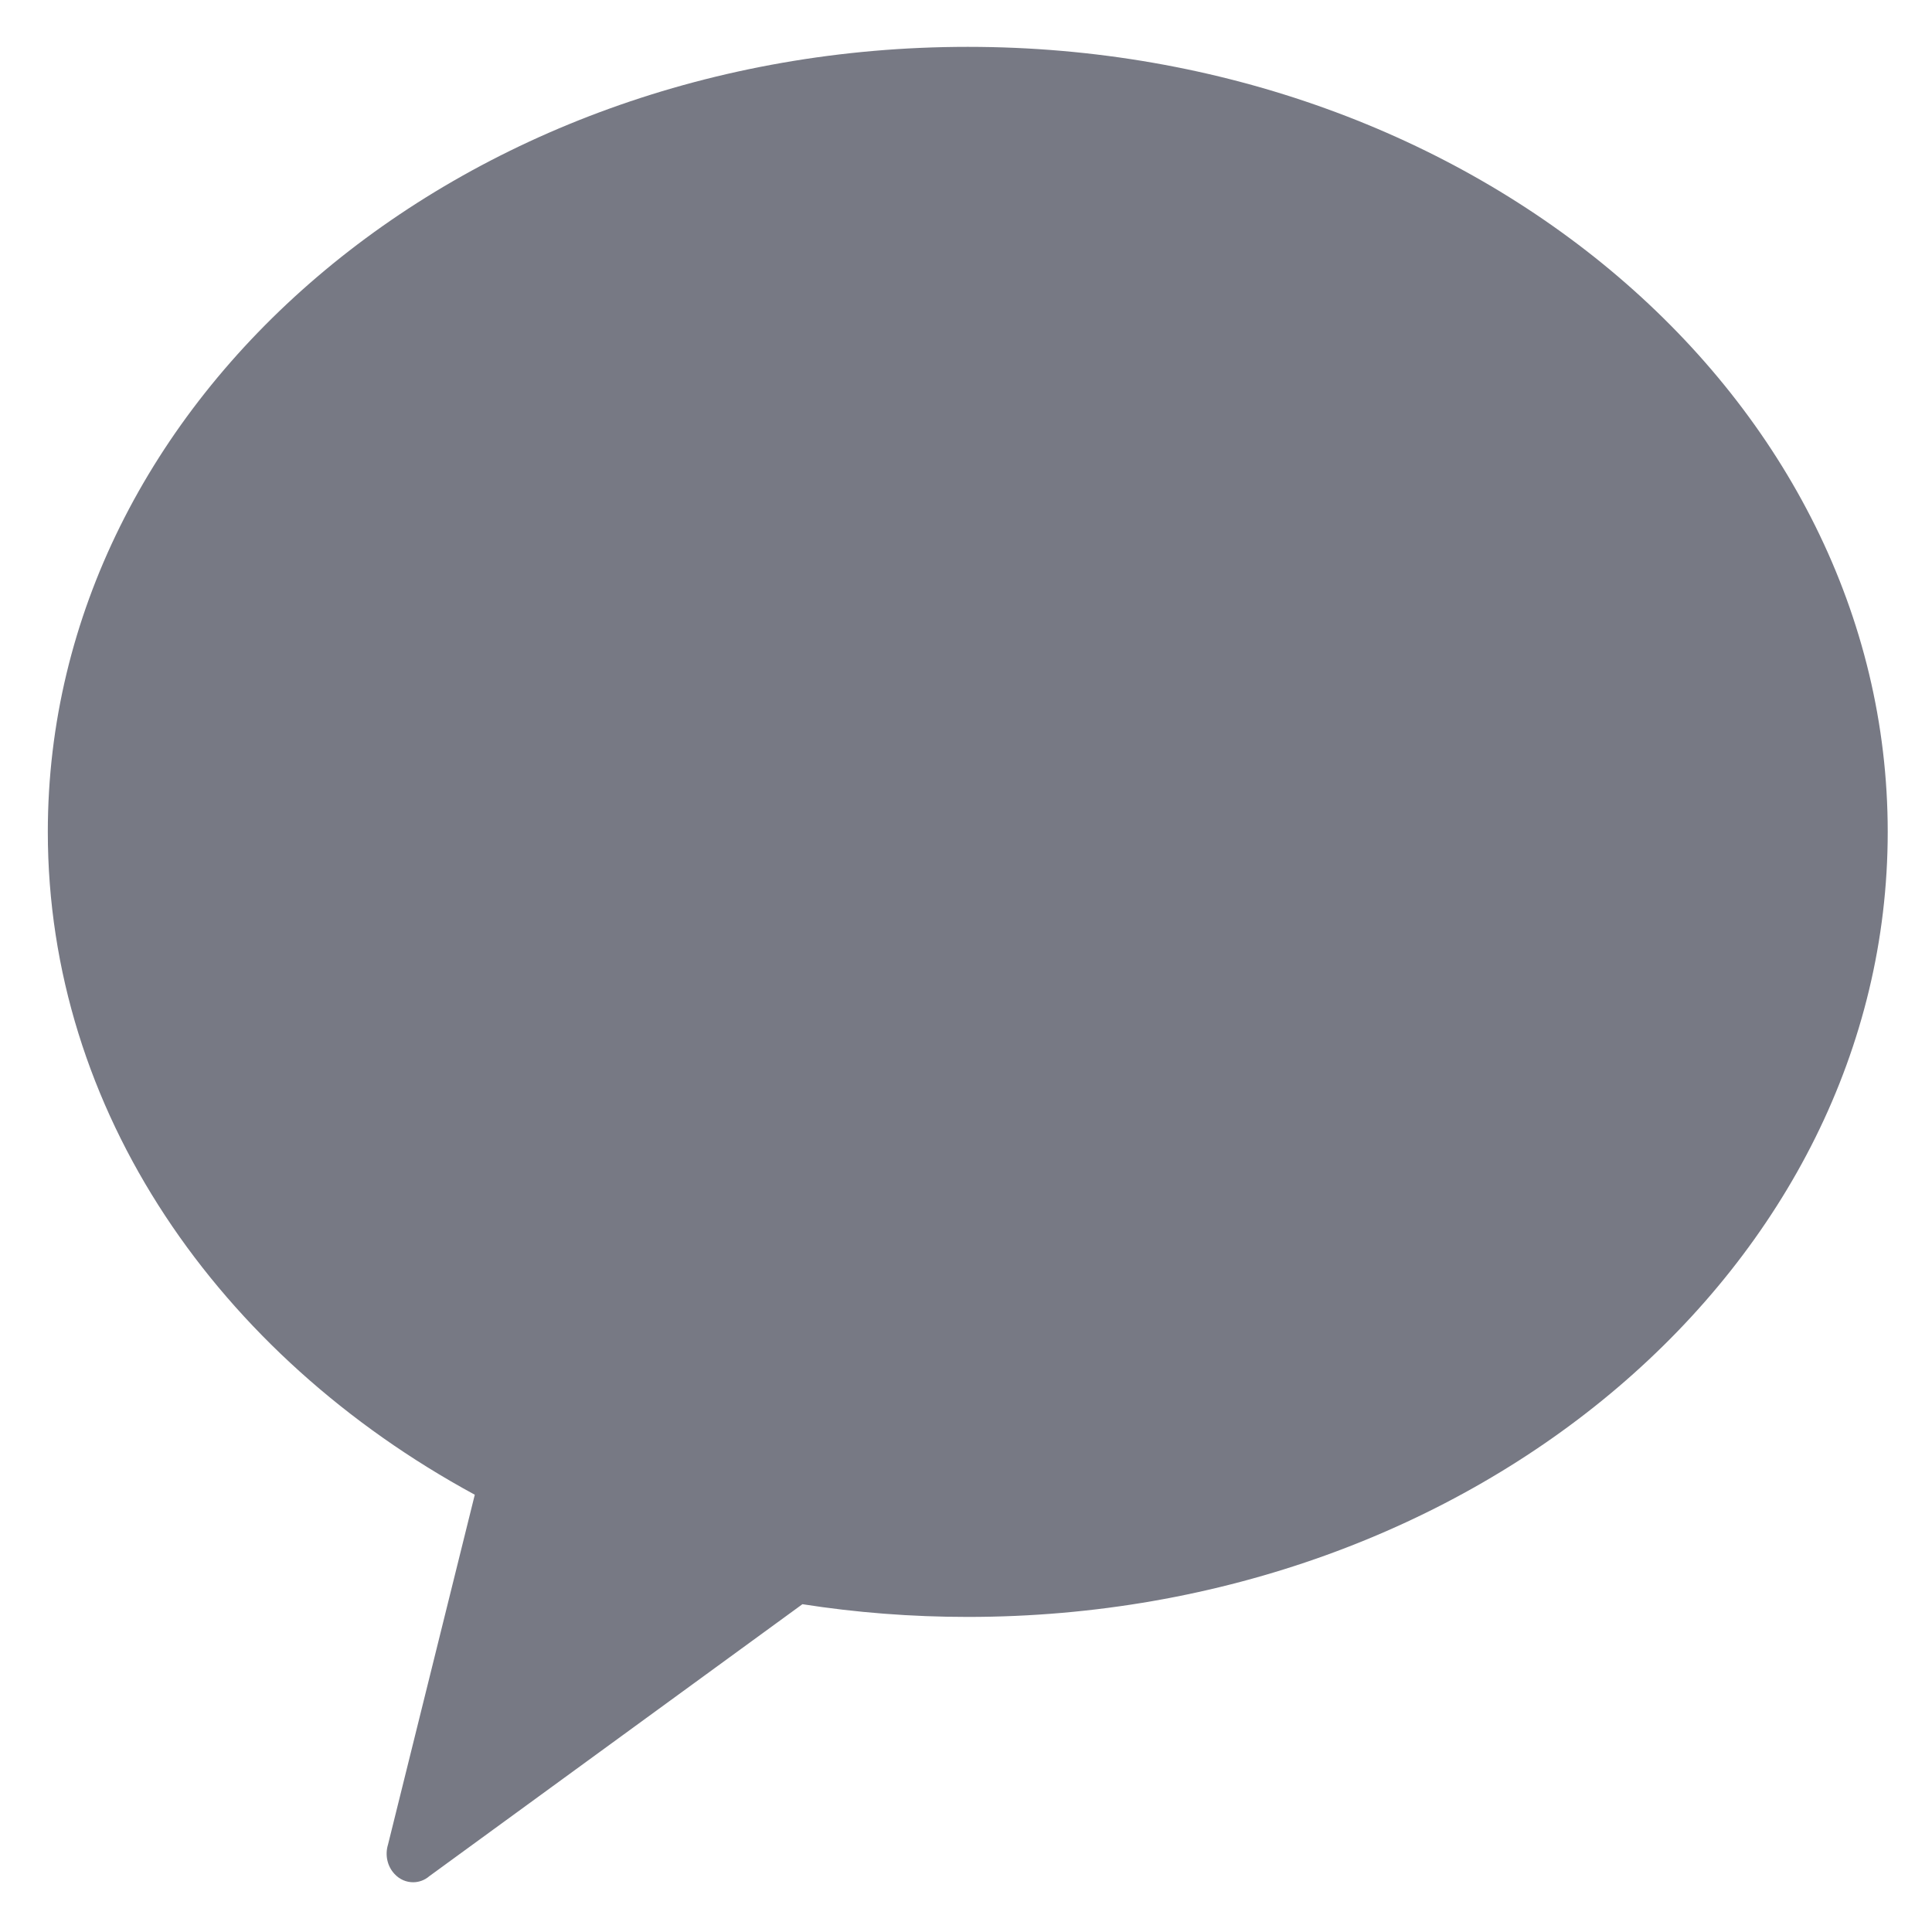 <svg width="12" height="12" viewBox="0 0 12 12" fill="none" xmlns="http://www.w3.org/2000/svg">
<g clip-path="url(#clip0_89_350)">
<path fill-rule="evenodd" clip-rule="evenodd" d="M0.297 5.167C0.297 6.898 1.355 8.419 2.949 9.284L2.41 11.457C2.39 11.522 2.406 11.592 2.45 11.639C2.482 11.674 2.524 11.691 2.566 11.691C2.601 11.691 2.637 11.679 2.667 11.653L4.984 9.964C5.317 10.016 5.66 10.043 6.011 10.043C9.167 10.043 11.725 7.86 11.725 5.167C11.725 2.474 9.167 0.291 6.011 0.291C2.855 0.291 0.297 2.474 0.297 5.167Z" fill="#777984"/>
</g>
<defs>
<clipPath id="clip0_89_350">
<rect width="12" height="12" fill="white"/>
</clipPath>
</defs>
</svg>
